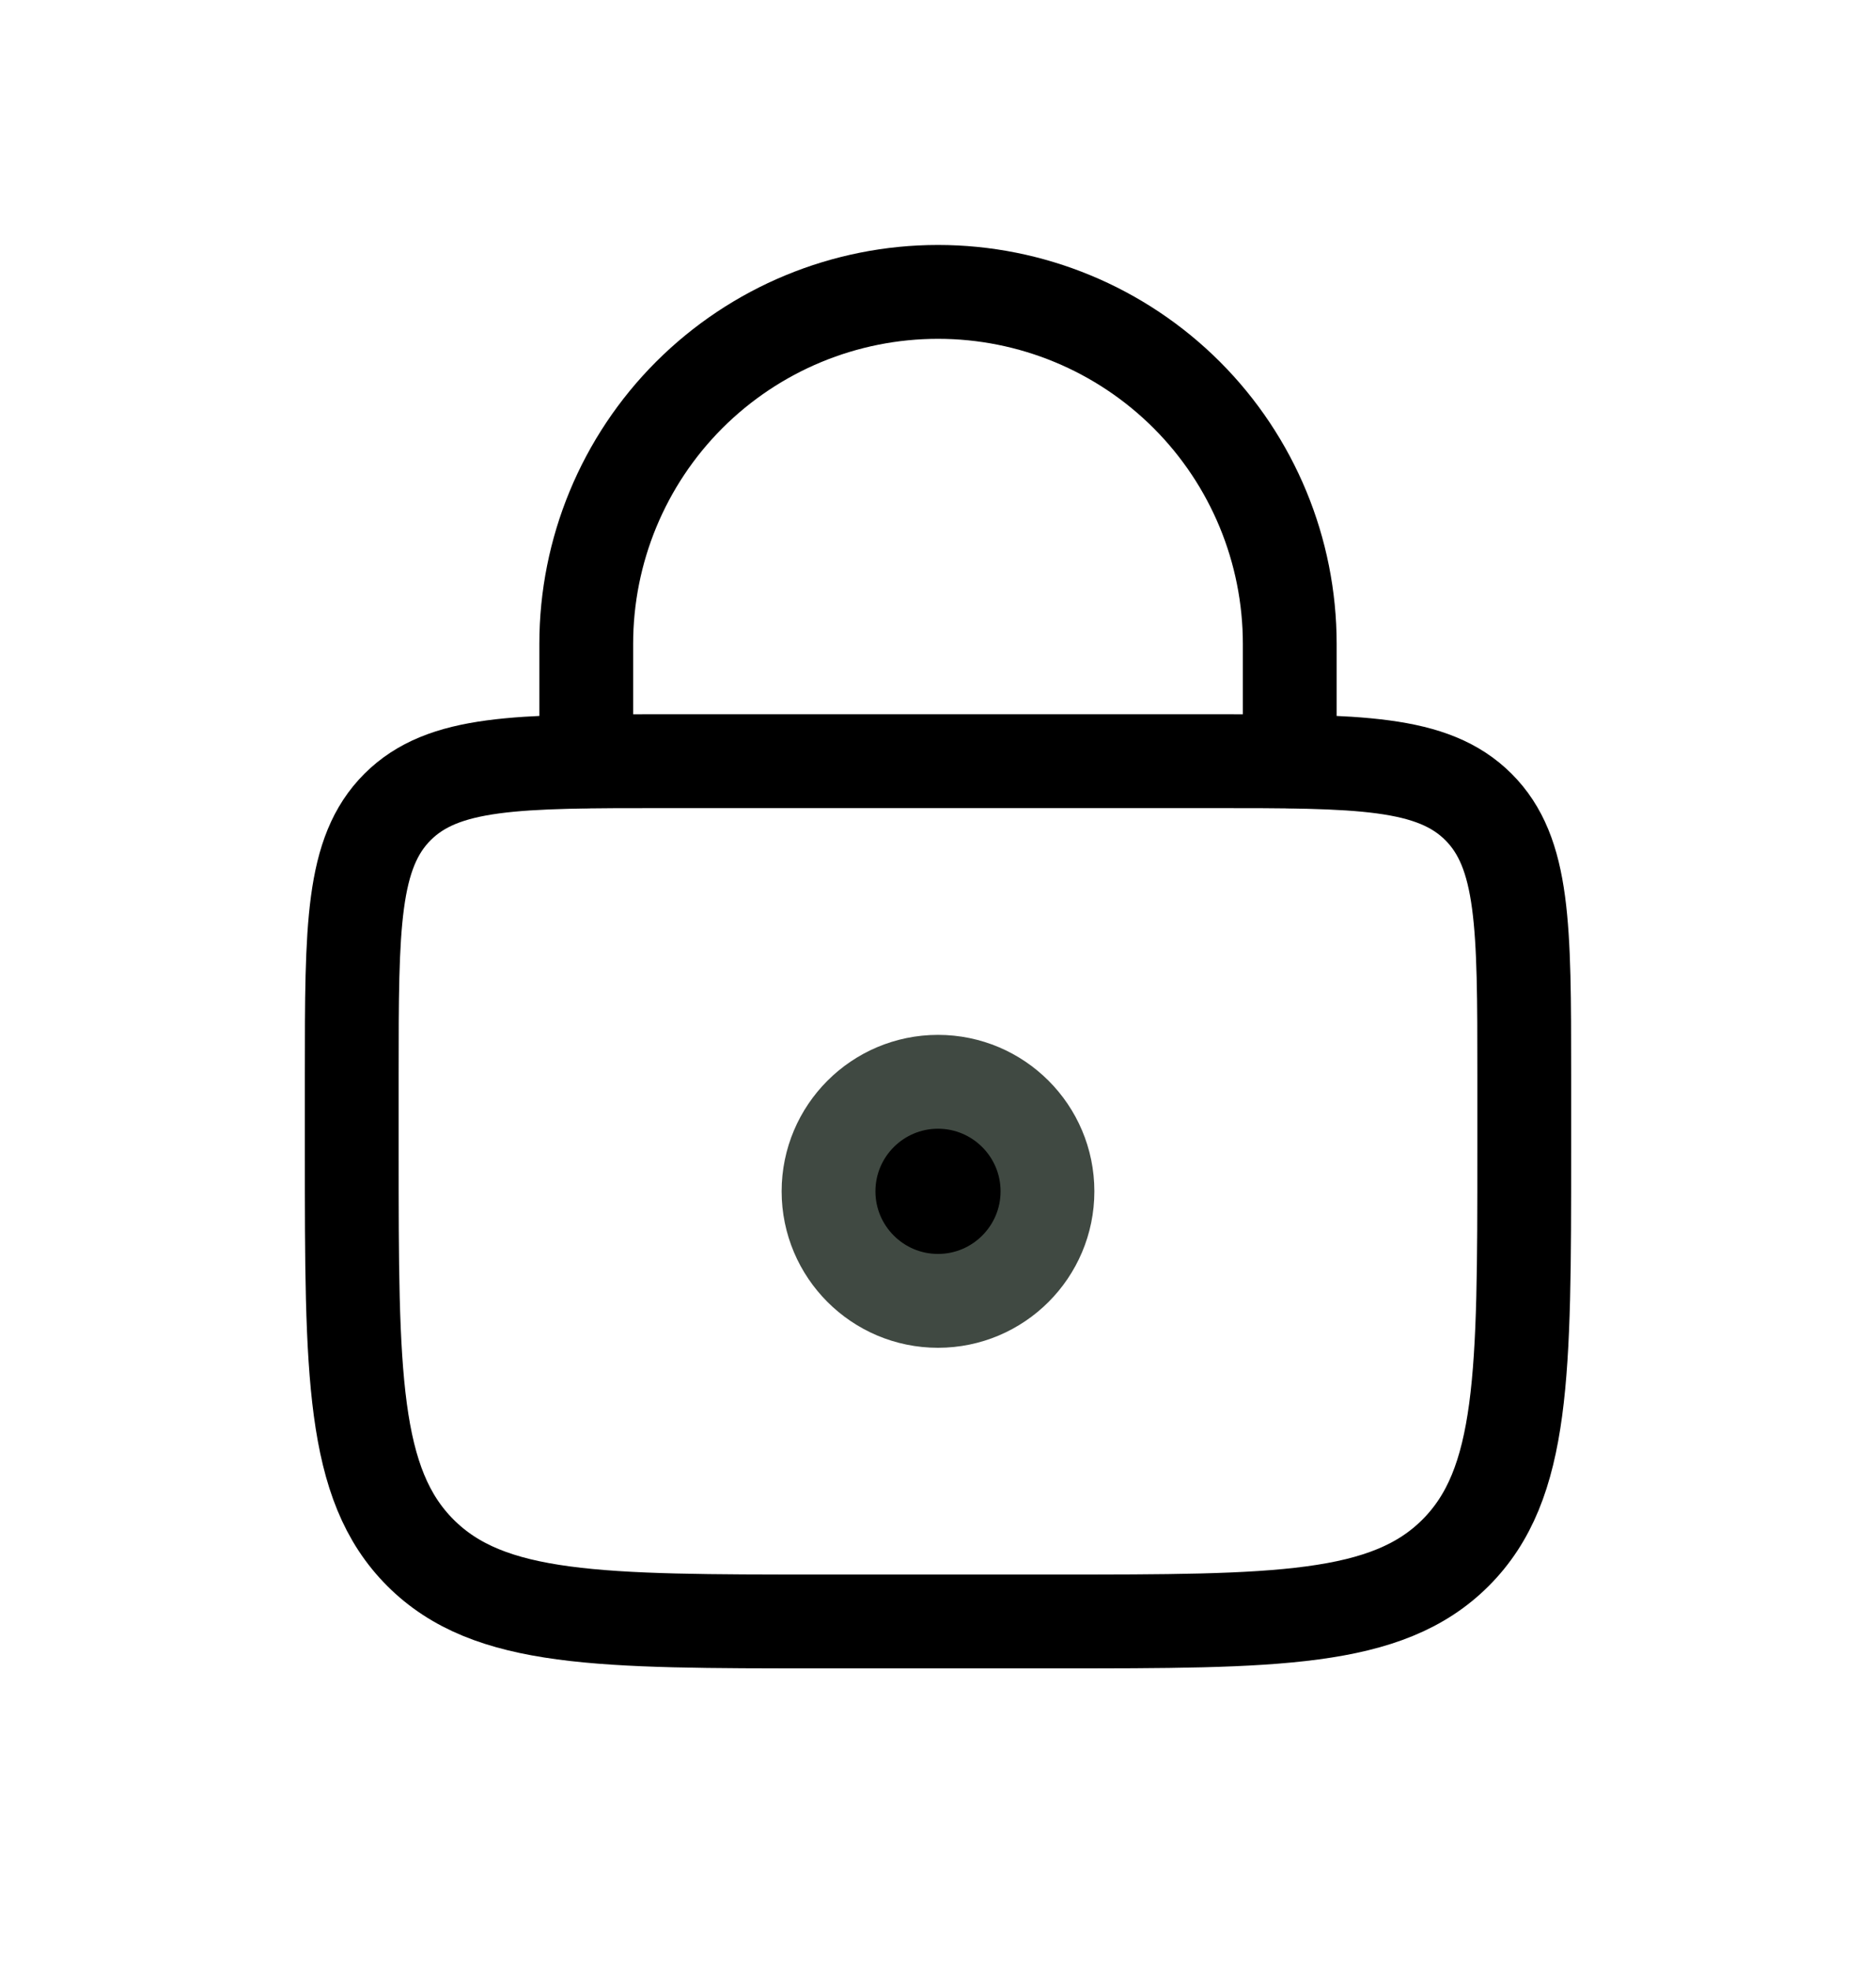 <svg width="20" height="21" viewBox="0 0 20 21" fill="none" xmlns="http://www.w3.org/2000/svg">
<path d="M11.167 12.693C11.167 13.337 10.644 13.86 10 13.86C9.356 13.86 8.833 13.337 8.833 12.693C8.833 12.049 9.356 11.526 10 11.526C10.644 11.526 11.167 12.049 11.167 12.693Z" fill="black" stroke="#404942"/>
<path d="M3.75 11.443C3.75 9.871 3.75 9.086 4.238 8.598C4.727 8.11 5.512 8.11 7.083 8.11H12.917C14.488 8.11 15.273 8.11 15.762 8.598C16.25 9.086 16.25 9.871 16.25 11.443V12.276C16.25 14.633 16.25 15.812 15.518 16.544C14.786 17.276 13.607 17.276 11.25 17.276H8.75C6.393 17.276 5.214 17.276 4.482 16.544C3.75 15.812 3.75 14.633 3.75 12.276V11.443Z" stroke="black"/>
<path d="M13.75 8.11V6.86C13.75 5.865 13.355 4.911 12.652 4.208C11.948 3.505 10.995 3.11 10 3.11C9.005 3.11 8.052 3.505 7.348 4.208C6.645 4.911 6.25 5.865 6.25 6.86V8.11" stroke="black" stroke-linecap="round"/>
</svg>
